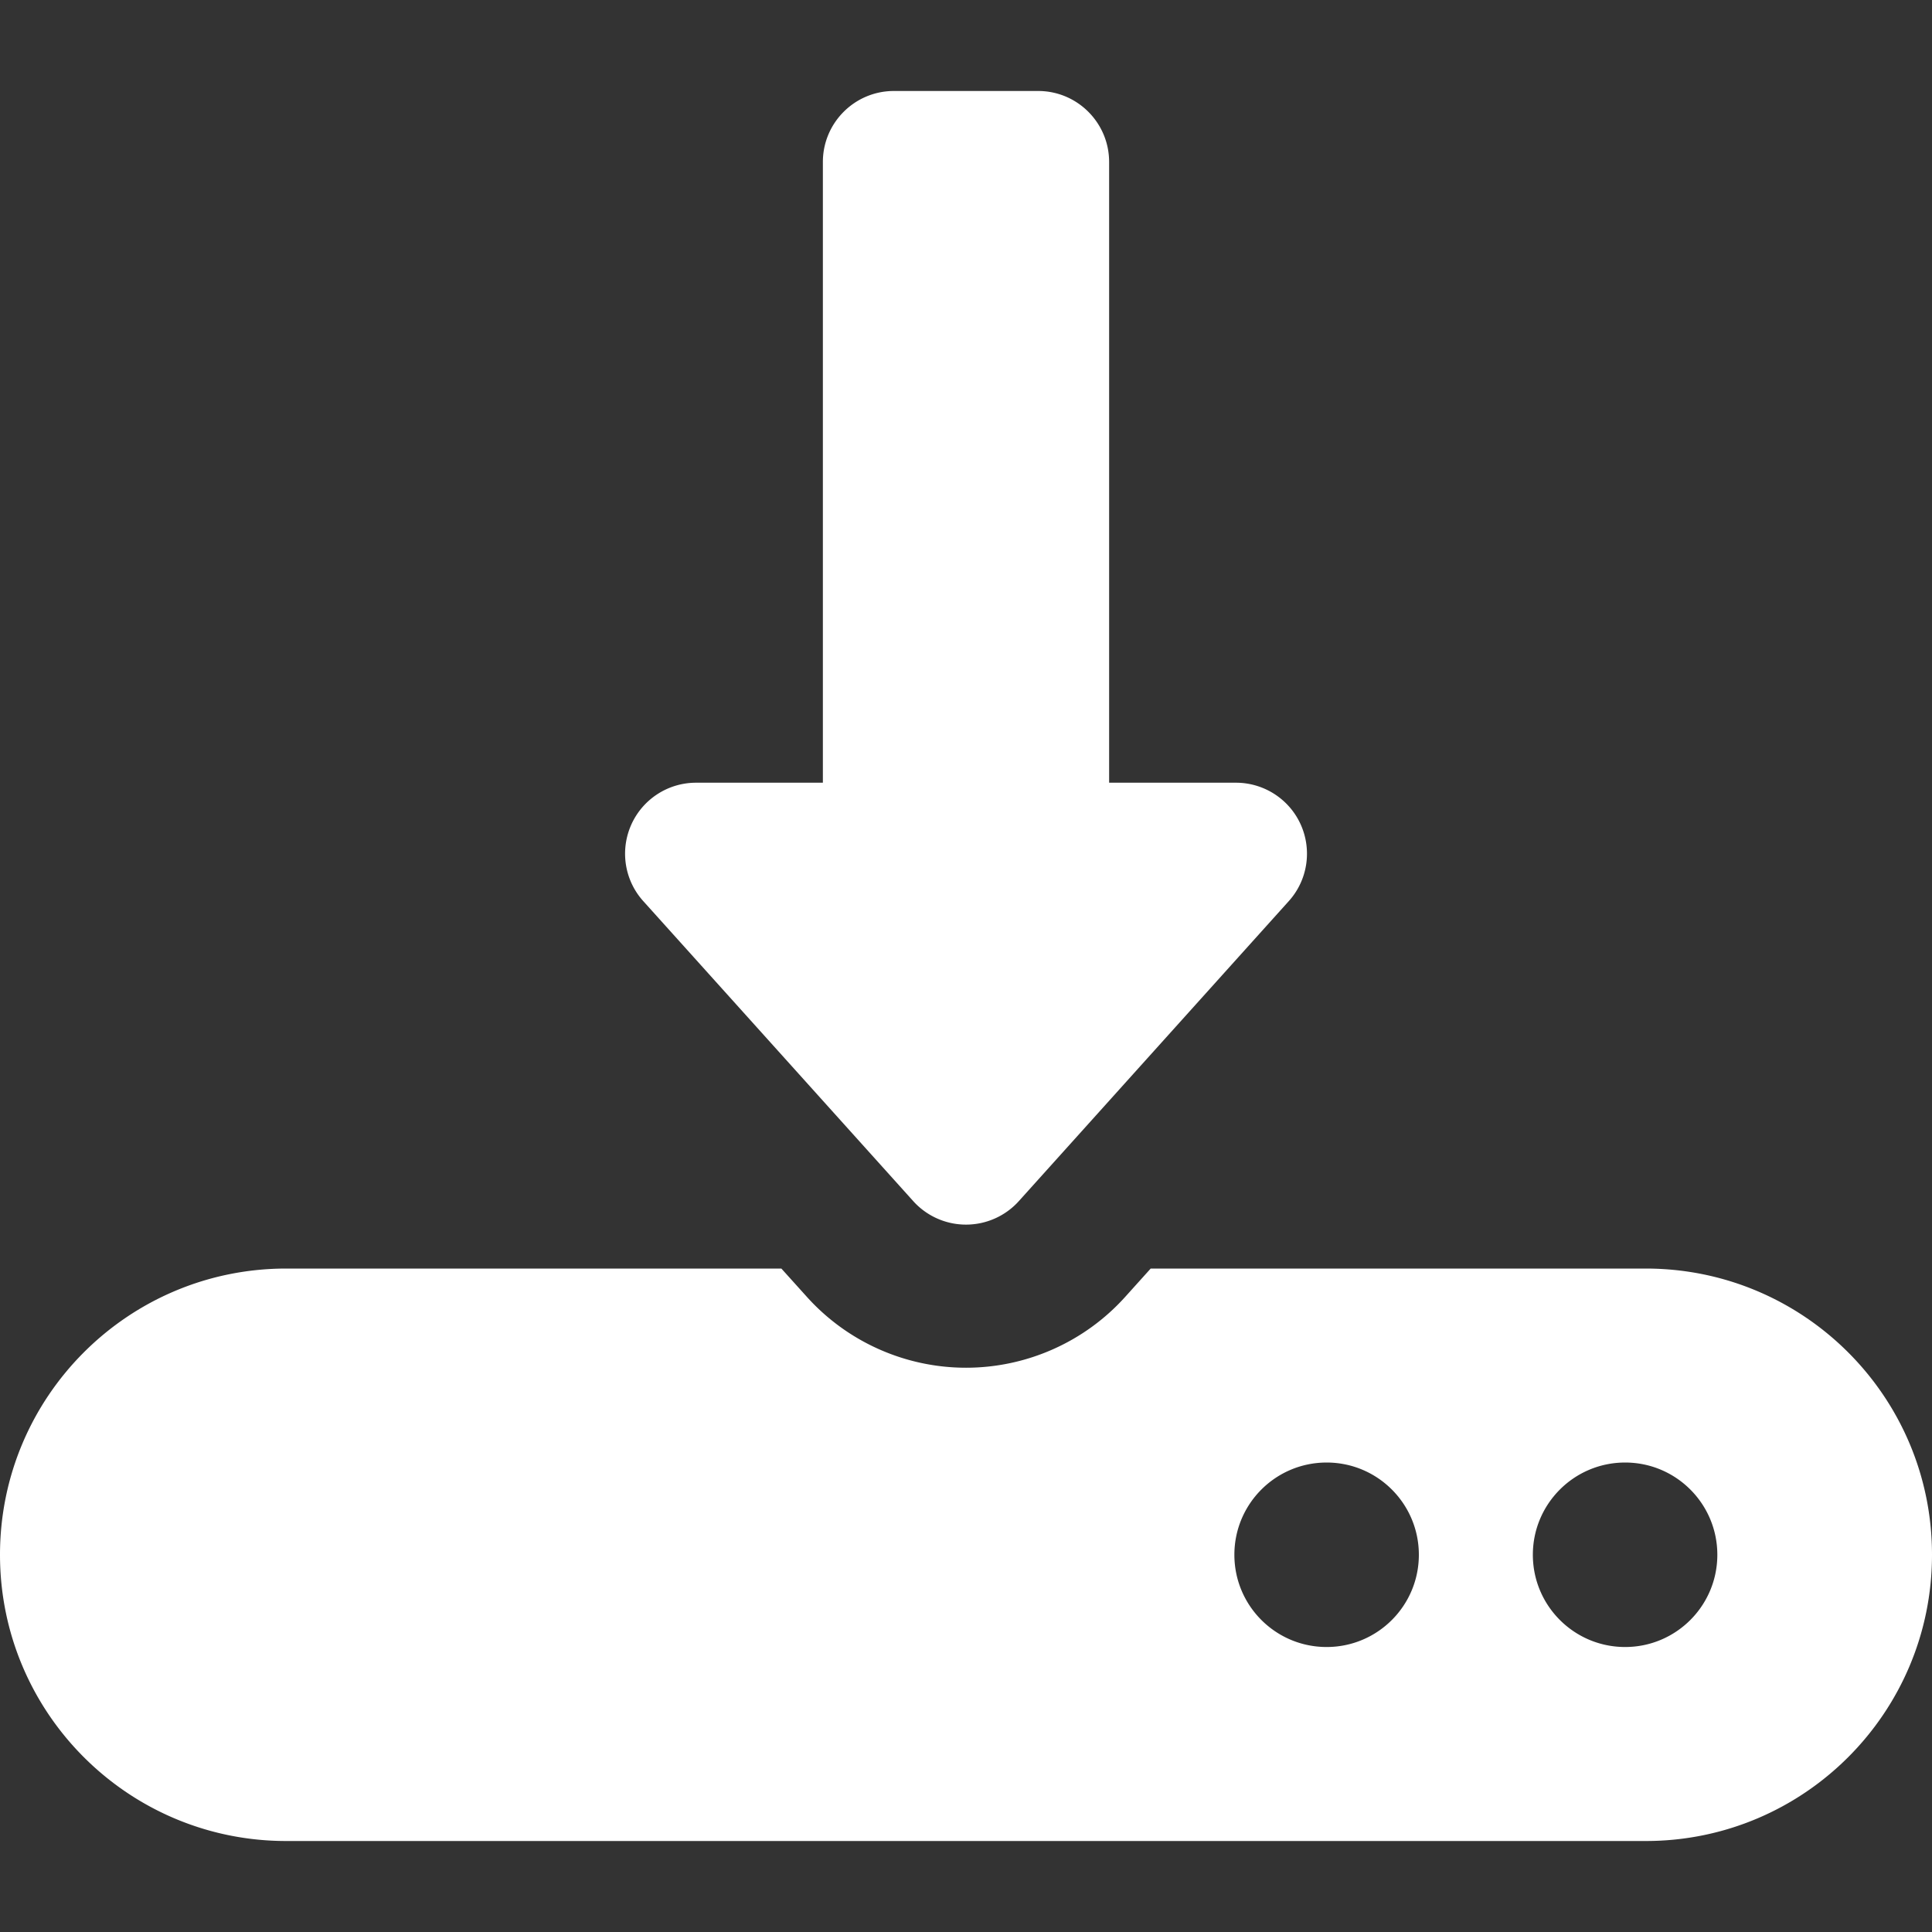 <svg xmlns="http://www.w3.org/2000/svg" x="0" y="0" viewBox="0 0 512 512" width="512" height="512"><rect x="0" y="0" width="512" height="512" fill="#333333" stroke="none"/><path d="M436.143 336.18H304.945l-6.758 7.508c-10.742 11.936-26.114 18.774-42.178 18.774-16.065 0-31.437-6.839-42.18-18.783l-6.758-7.5H75.857C33.952 336.18 0 370.141 0 412.03c0 41.896 33.952 75.857 75.857 75.857h360.286c41.904 0 75.857-33.96 75.857-75.857 0-41.889-33.952-75.85-75.857-75.85zm-84.568 100.294c-13.516 0-24.452-10.944-24.452-24.445s10.936-24.444 24.452-24.444c13.501 0 24.436 10.944 24.436 24.444s-10.935 24.445-24.436 24.445zm79.1 0c-13.501 0-24.453-10.944-24.453-24.445s10.952-24.444 24.453-24.444c13.5 0 24.436 10.944 24.436 24.444s-10.936 24.445-24.436 24.445zM242.024 318.317a18.806 18.806 0 0 0 13.985 6.218c5.322 0 10.42-2.259 13.984-6.218l71.534-79.494c4.985-5.517 6.226-13.452 3.21-20.243-3.016-6.783-9.775-11.154-17.194-11.154h-33.614V42.929c0-10.387-8.42-18.816-18.808-18.816h-38.227c-10.387 0-18.823 8.428-18.823 18.816v164.497h-33.614a18.809 18.809 0 0 0-17.178 11.154c-3.016 6.791-1.774 14.726 3.21 20.243l71.535 79.494z" fill="#fff"/></svg>